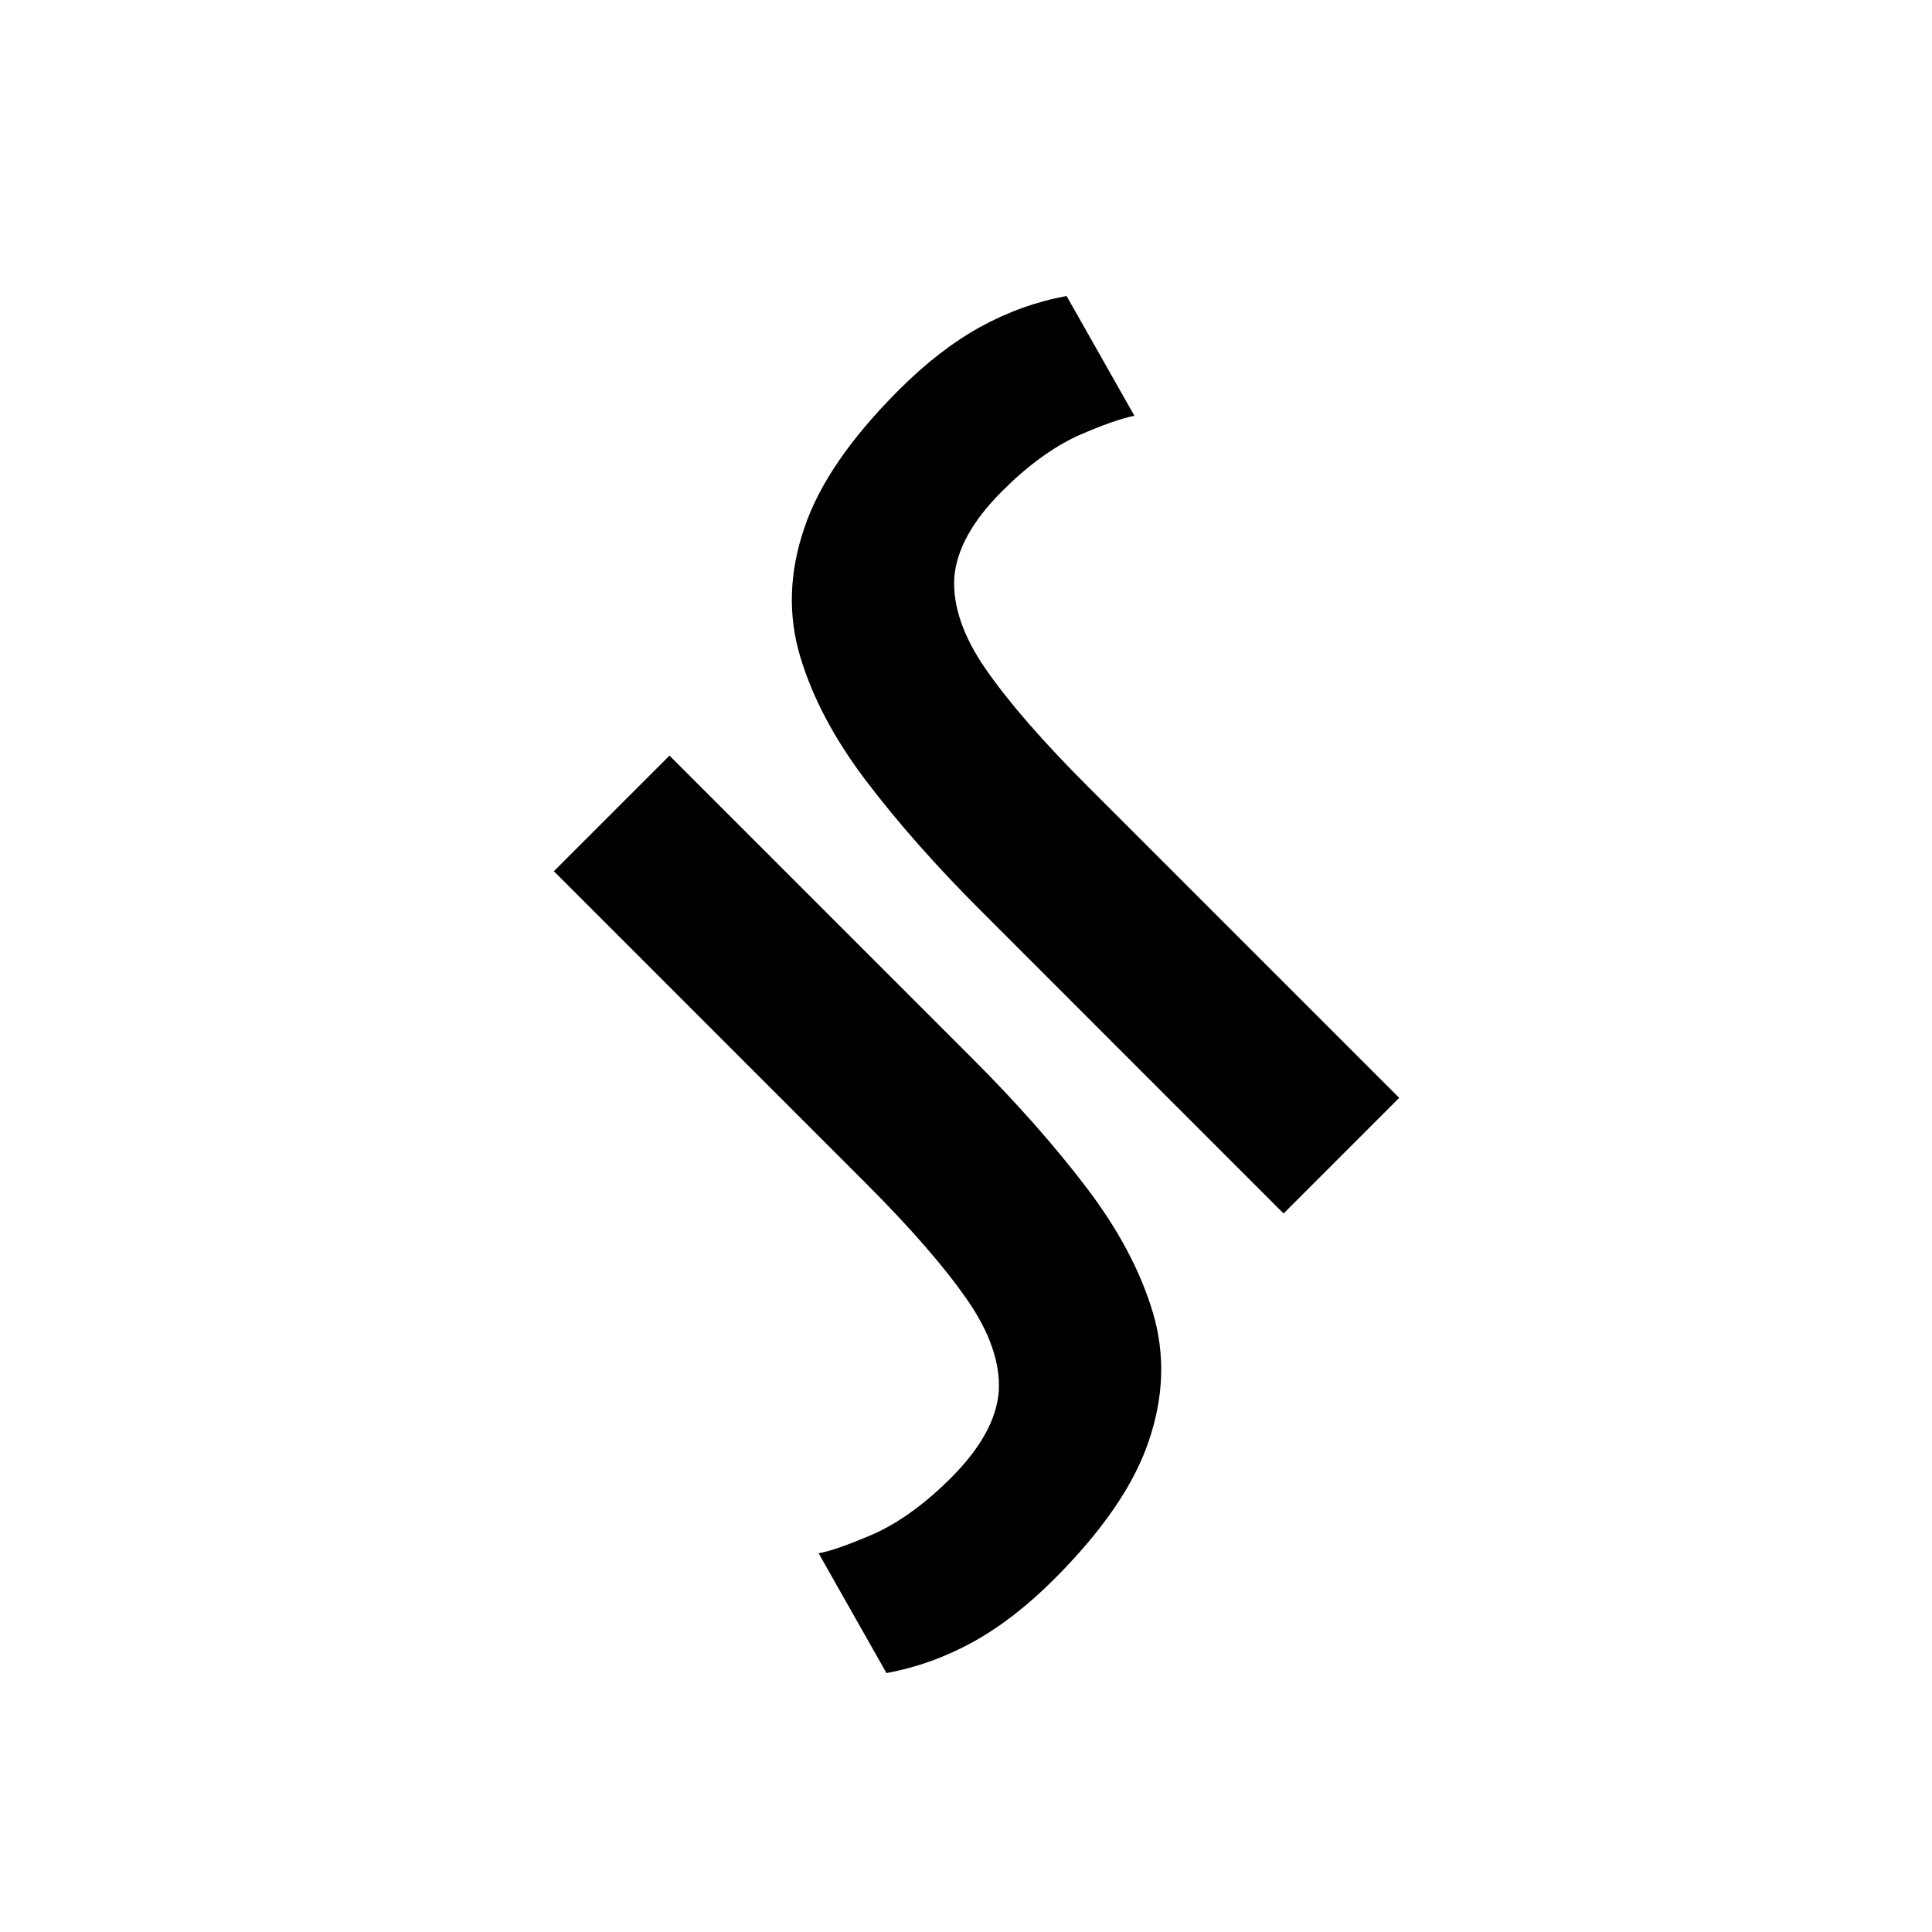 <svg width="50" height="50" viewBox="0 0 50 50" fill="none" xmlns="http://www.w3.org/2000/svg">
<path d="M29.359 10.761C29.041 10.819 28.549 10.992 27.884 11.281C27.234 11.585 26.583 12.062 25.933 12.713C25.167 13.479 24.755 14.223 24.697 14.946C24.654 15.683 24.928 16.478 25.521 17.331C26.114 18.184 26.988 19.189 28.145 20.346L36.211 28.412L33.219 31.405L25.391 23.576C24.234 22.42 23.244 21.3 22.42 20.215C21.596 19.131 21.025 18.054 20.707 16.984C20.389 15.915 20.425 14.809 20.815 13.667C21.191 12.539 22.008 11.346 23.266 10.089C23.96 9.395 24.661 8.853 25.369 8.462C26.077 8.072 26.822 7.805 27.603 7.66L29.359 10.761Z" fill="black"/>
<path d="M21.186 40.199C21.504 40.141 21.995 39.967 22.66 39.678C23.311 39.374 23.962 38.897 24.612 38.247C25.378 37.481 25.79 36.736 25.848 36.013C25.891 35.276 25.617 34.481 25.024 33.628C24.431 32.775 23.557 31.77 22.4 30.614L14.334 22.547L17.326 19.555L25.154 27.383C26.311 28.539 27.301 29.66 28.125 30.744C28.949 31.828 29.52 32.905 29.838 33.975C30.156 35.045 30.12 36.151 29.73 37.293C29.354 38.42 28.537 39.613 27.279 40.871C26.585 41.565 25.884 42.107 25.176 42.497C24.467 42.887 23.723 43.155 22.942 43.299L21.186 40.199Z" fill="black"/>
</svg>
